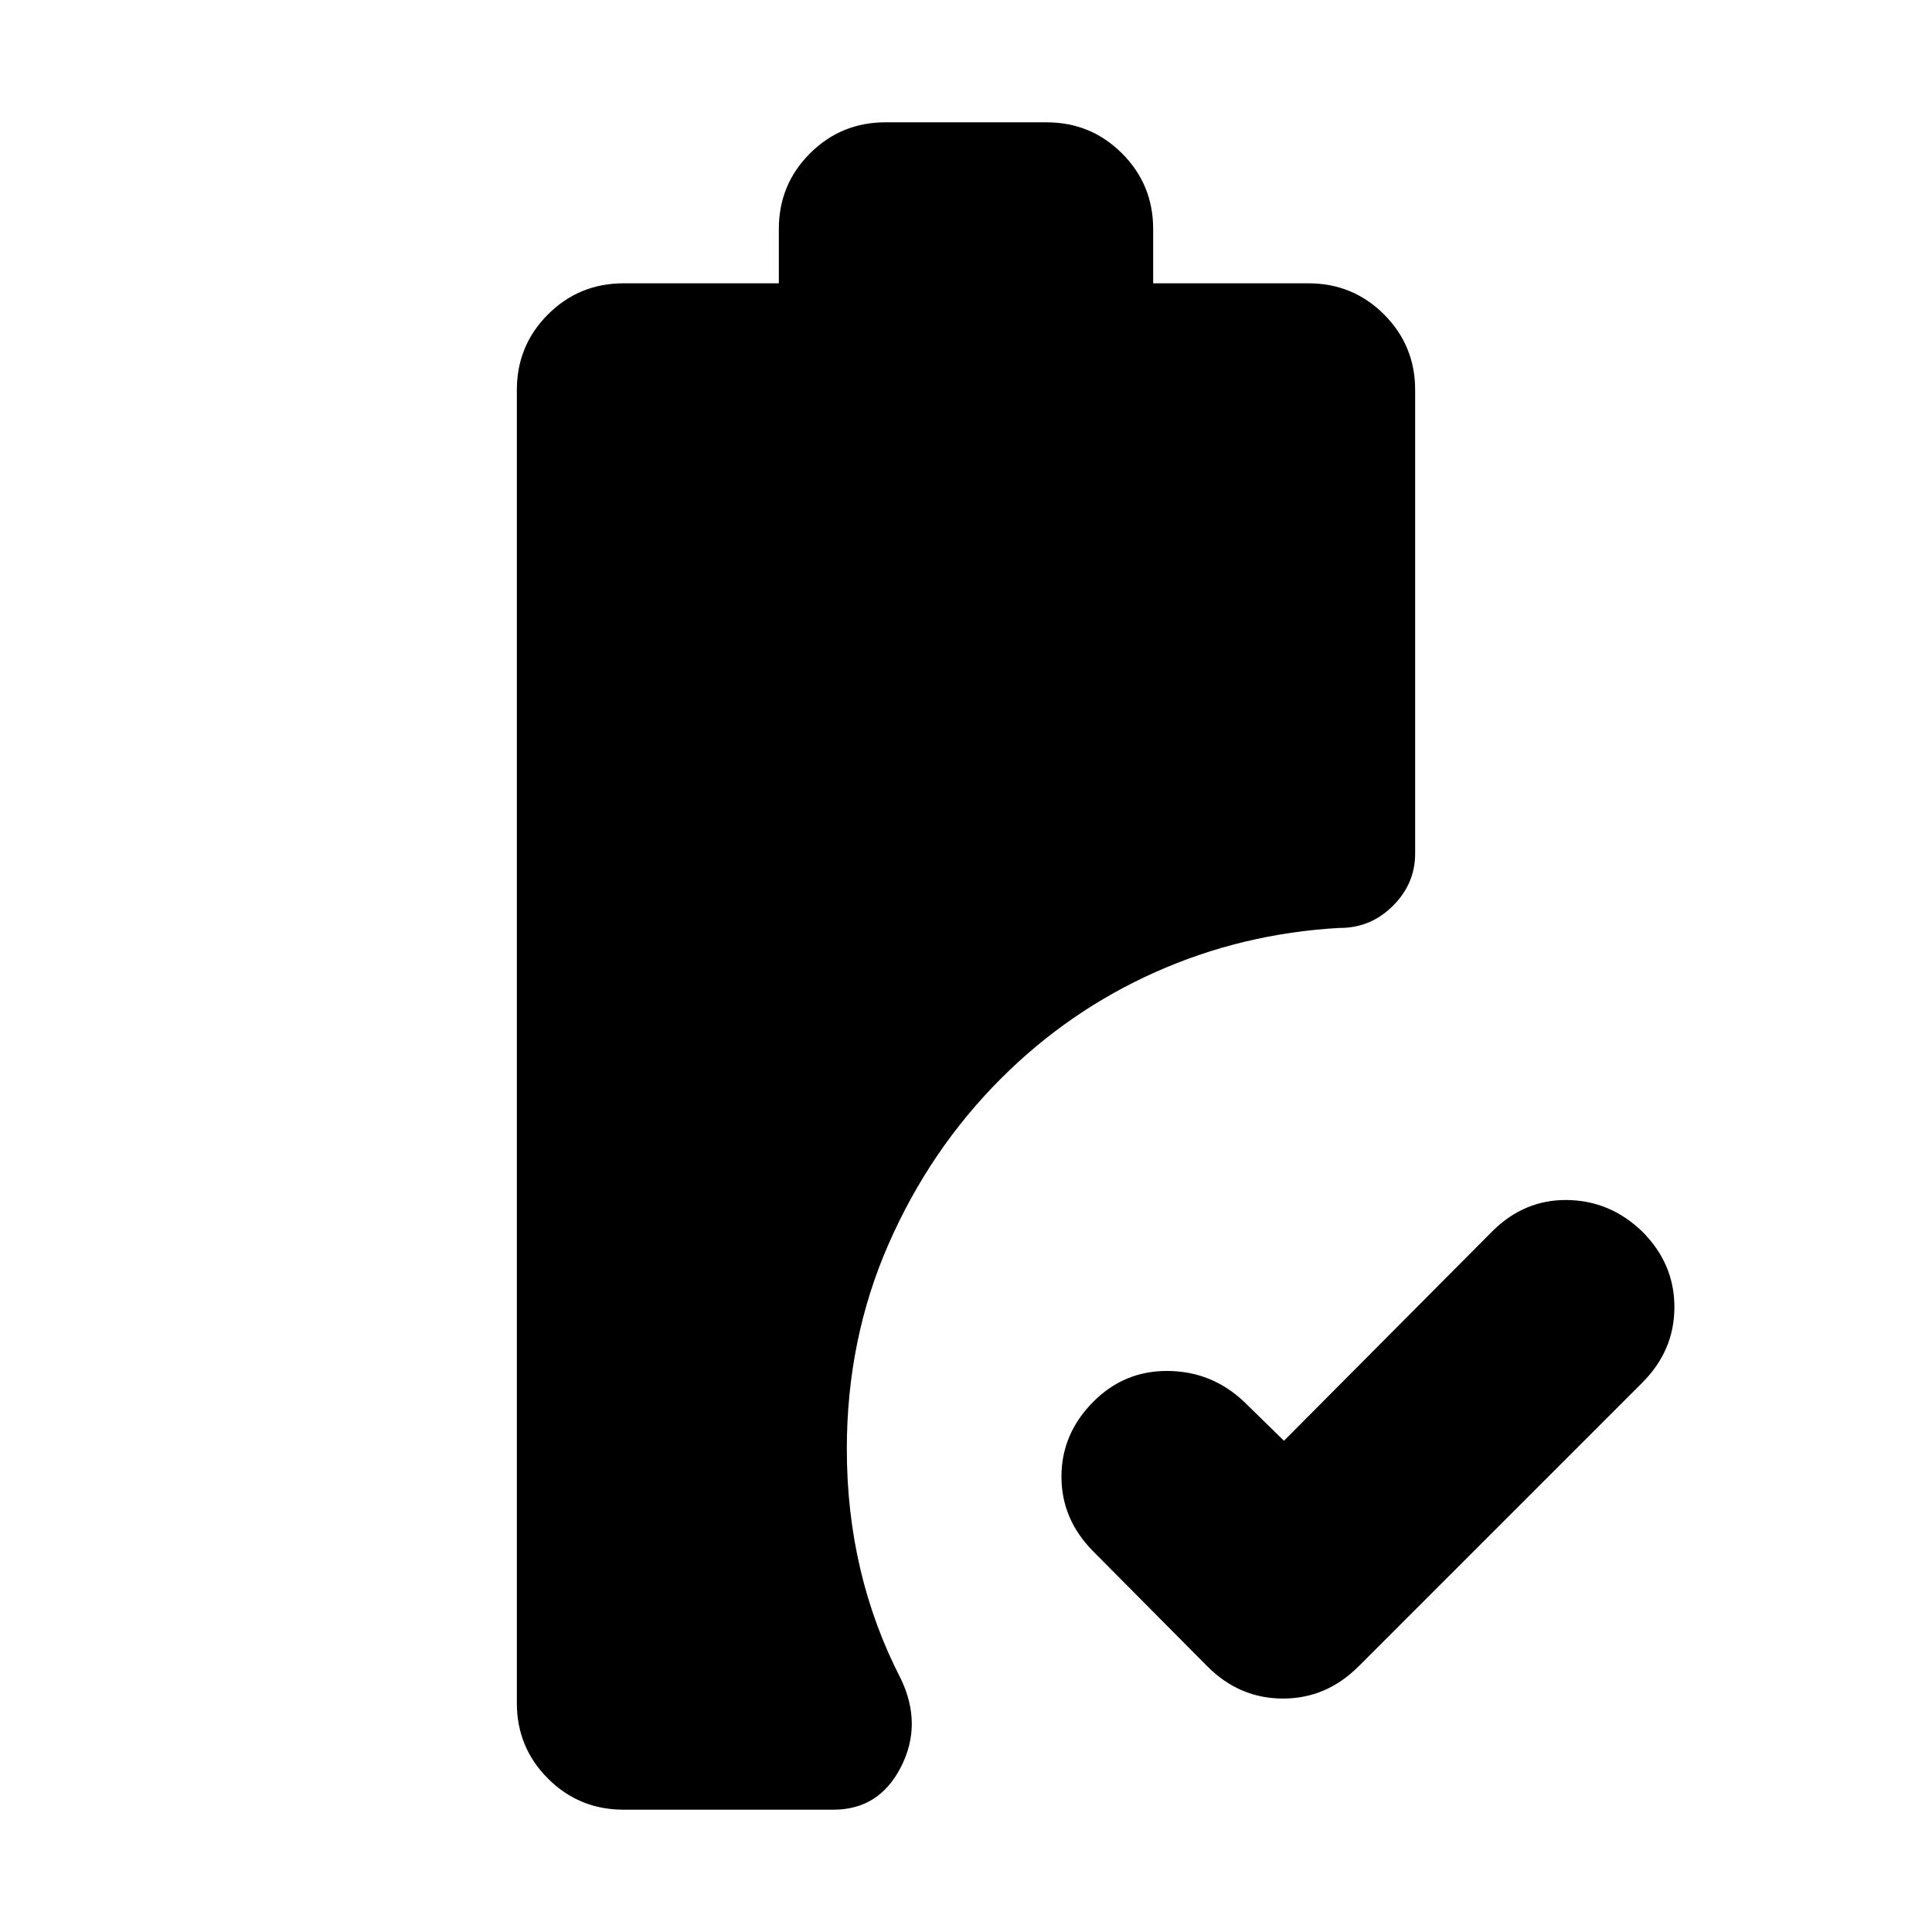 <svg xmlns="http://www.w3.org/2000/svg" height="24" viewBox="0 -960 960 960" width="24"><path d="m638-244.09 103.39-103.95q15.96-15.96 37.33-15.68 21.37.28 37.32 15.68Q832-332.09 832-310.5t-15.96 37.54l-141 141Q659.09-116 637.5-116t-37.54-15.96l-56.57-57q-15.96-15.95-15.96-37.32t15.96-37.33q15.39-15.39 37.04-15.17 21.66.21 37.61 15.17L638-244.09ZM309.83-60.78q-22.09 0-37.55-15.46-15.46-15.46-15.46-37.54v-652.44q0-22.08 15.46-37.54t37.55-15.46H387v-27q0-22.08 15.46-37.54 15.45-15.46 37.54-15.46h80q22.09 0 37.54 15.46Q573-868.3 573-846.22v27h77.17q22.09 0 37.55 15.46 15.46 15.46 15.46 37.54v230.39q0 14.96-11.11 26-11.11 11.05-26.63 10.92-48.22 2.73-91.29 21.93-43.06 19.2-76.72 52.85-35.39 35.39-56.02 82.56-20.63 47.18-20.63 101.57 0 31.13 6.72 59.7 6.72 28.56 20.15 54.56 10.83 22.65 0 43.81-10.83 21.15-33.48 21.15H309.83Z"/></svg>